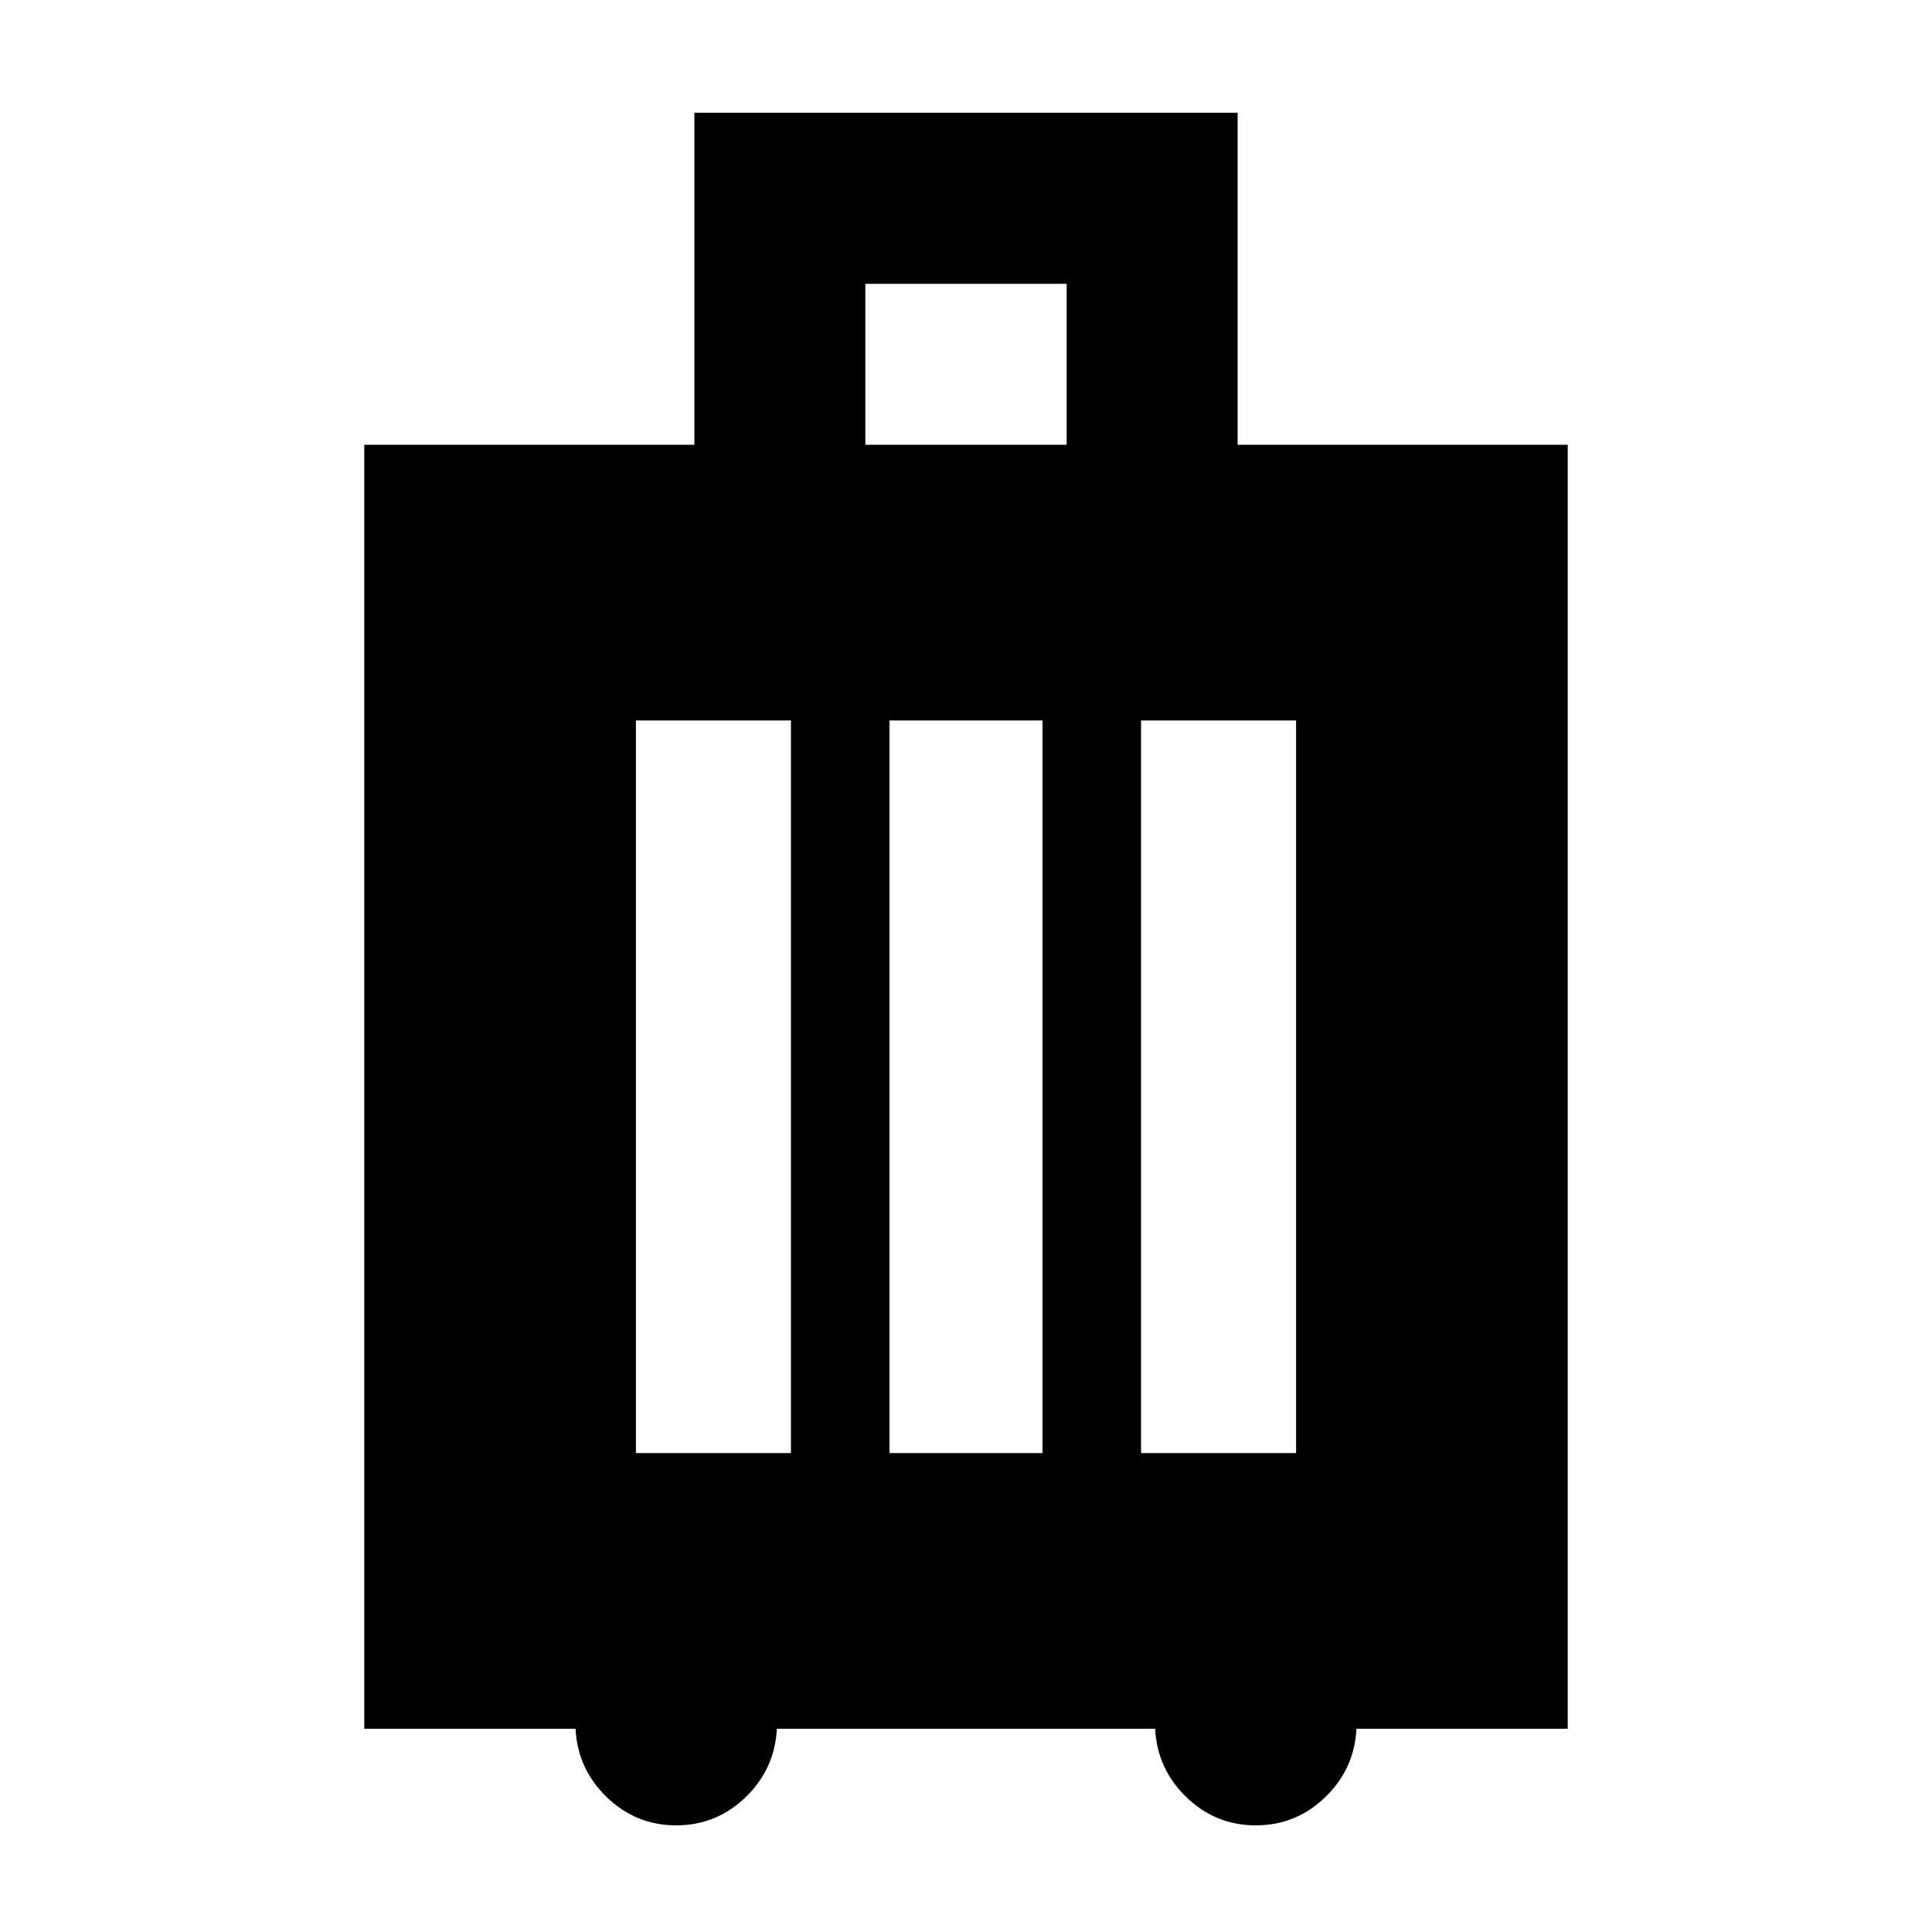 <svg xmlns="http://www.w3.org/2000/svg" height="20" width="20"><path d="M3.771 17.896V4.604H7.188V1.167H12.812V4.604H16.229V17.896H14.042Q14.021 18.312 13.719 18.604Q13.417 18.896 13 18.896Q12.583 18.896 12.281 18.604Q11.979 18.312 11.958 17.896H8.042Q8.021 18.312 7.719 18.604Q7.417 18.896 7 18.896Q6.583 18.896 6.281 18.604Q5.979 18.312 5.958 17.896ZM8.958 4.604H11.042V2.938H8.958ZM6.583 15.042H8.188V7.458H6.583ZM9.208 15.042H10.792V7.458H9.208ZM11.812 15.042H13.417V7.458H11.812Z"/></svg>